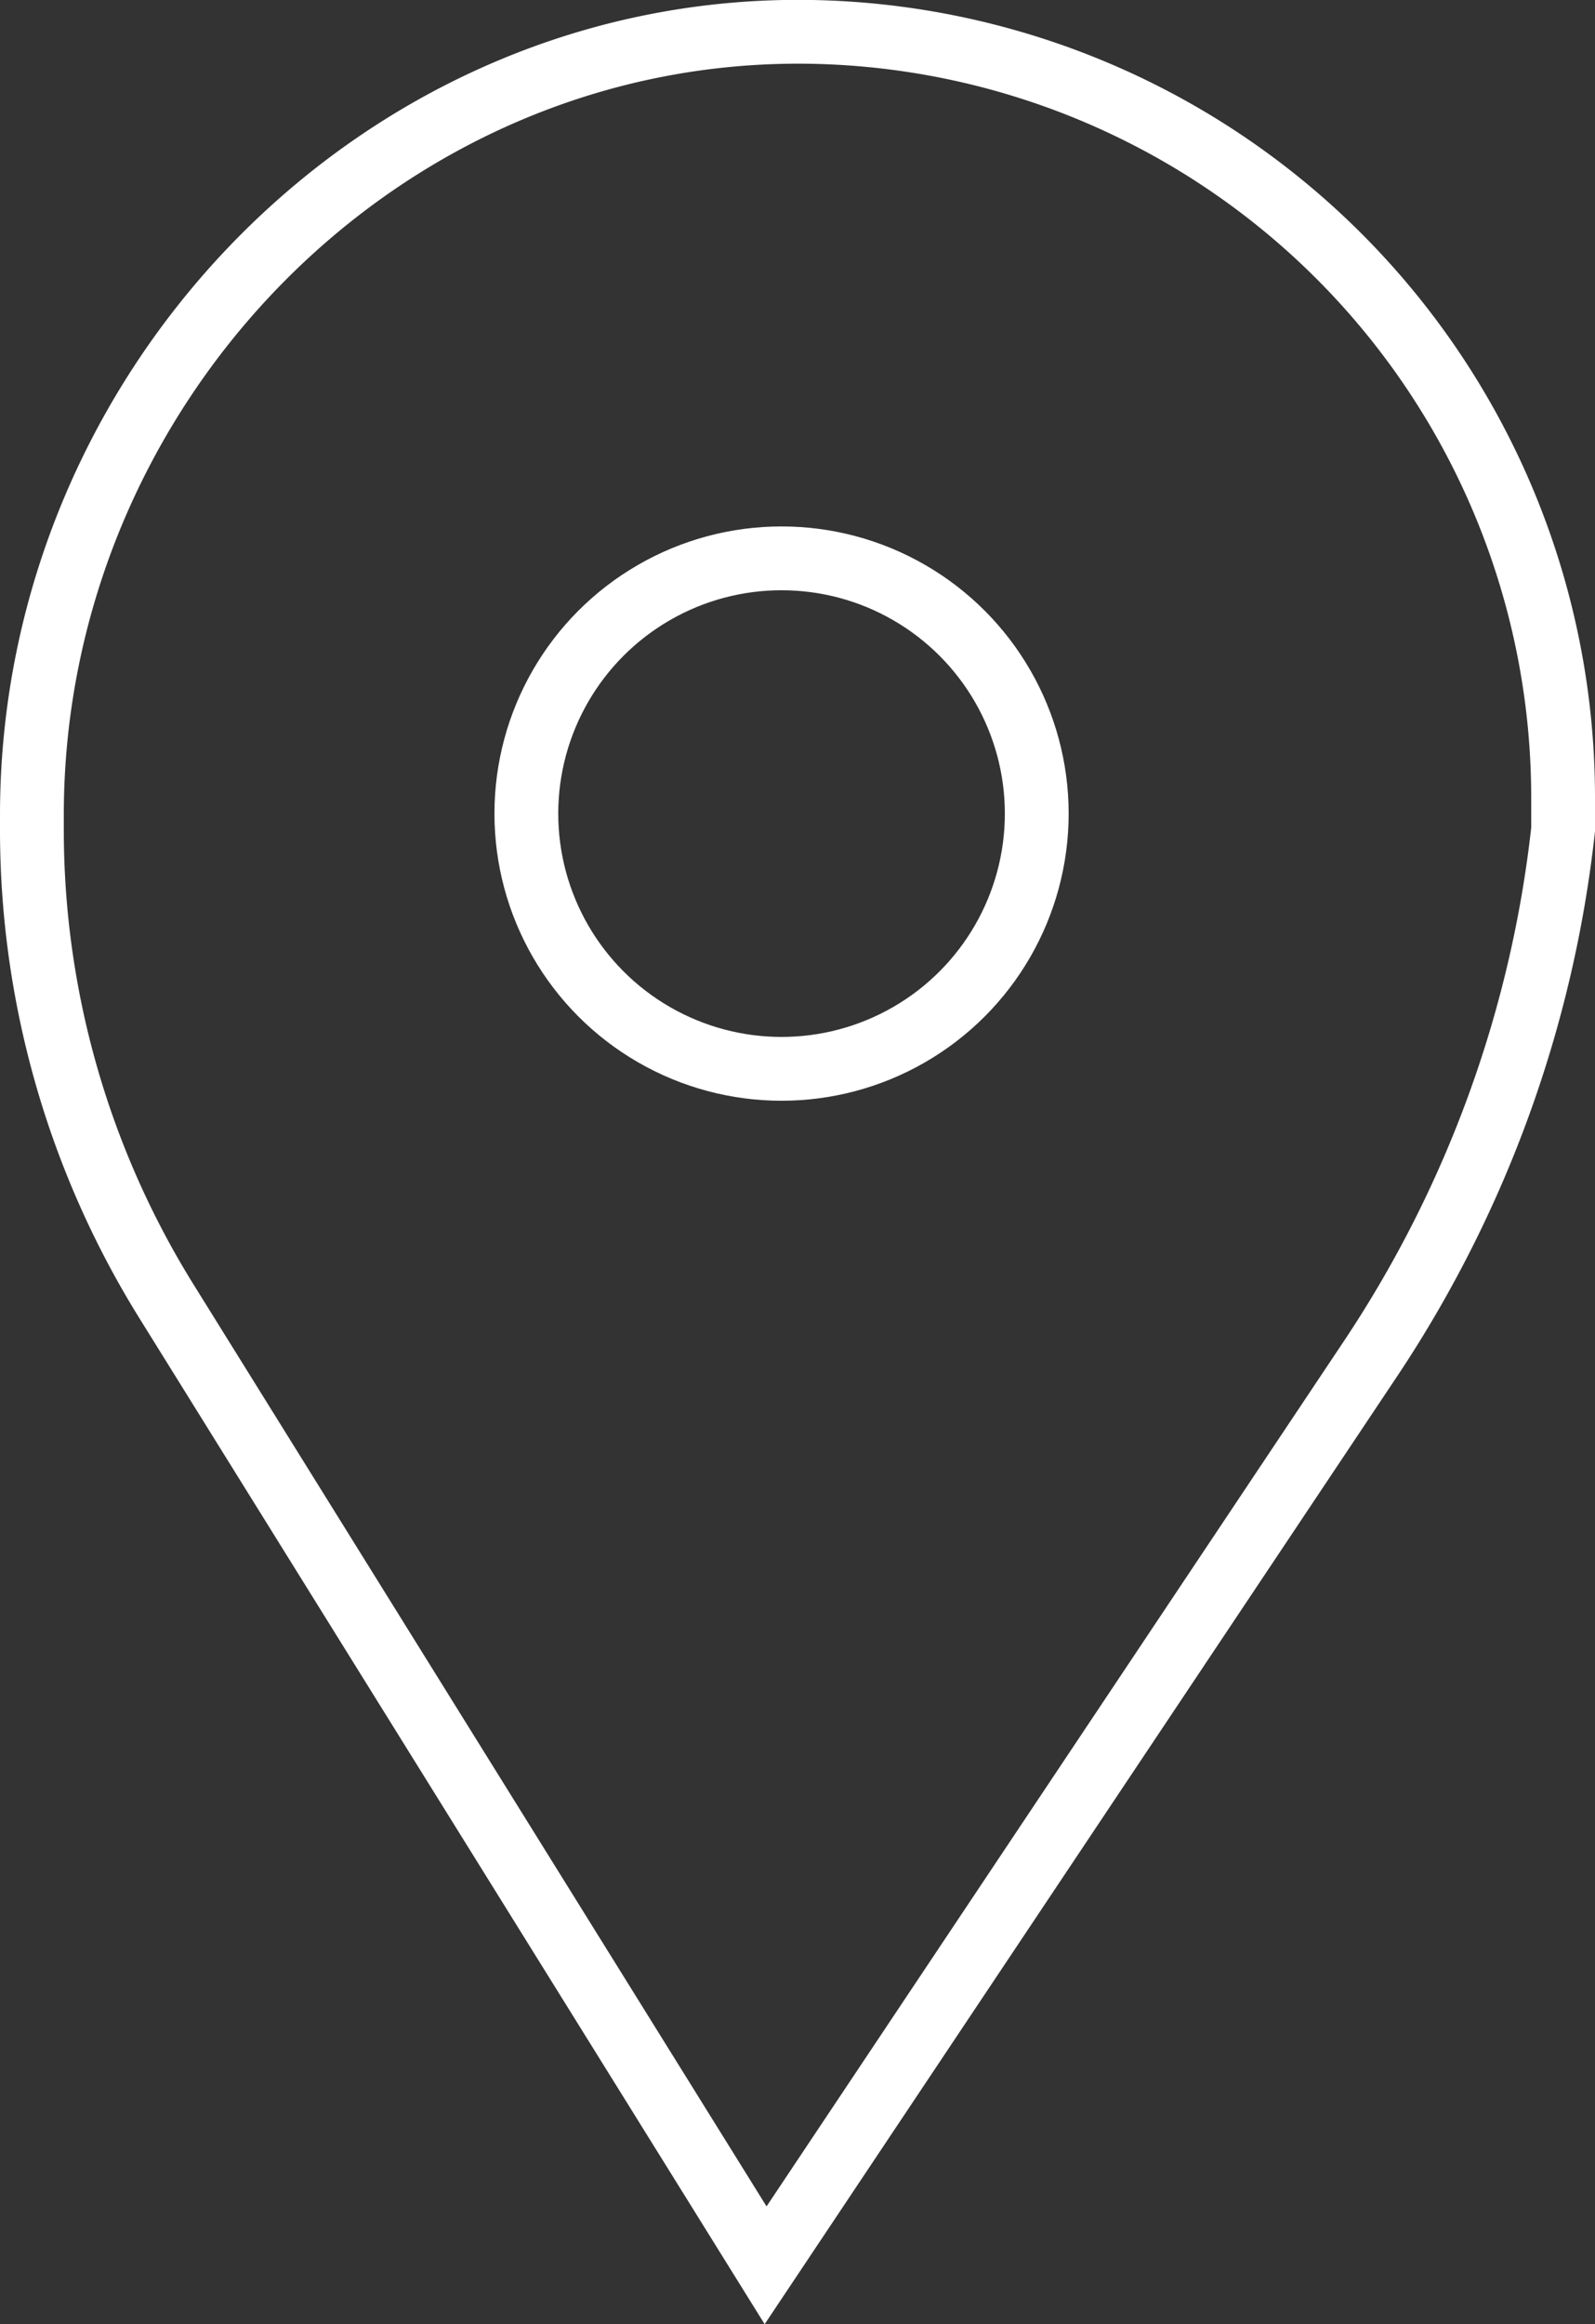 <svg id="Layer_1" data-name="Layer 1" xmlns="http://www.w3.org/2000/svg" viewBox="0 0 50 72.85"><rect x="0" y="0" width="50" height="72.85" fill="#333333" stroke="none"/><defs><style>.cls-1{fill:none;stroke:#fff;stroke-miterlimit:10;stroke-width:2px;}</style></defs><title>map-icon</title><g id="Layer_3" data-name="Layer 3"><path class="cls-1" d="M49,25A24,24,0,0,0,25.46,1C12,.75,1,12.09,1,25.54V26H1A28,28,0,0,0,5.22,40.79L24,71,43,42.53A37.25,37.25,0,0,0,49,26h0Z"/><circle class="cls-1" cx="24.5" cy="25.5" r="8"/></g></svg>